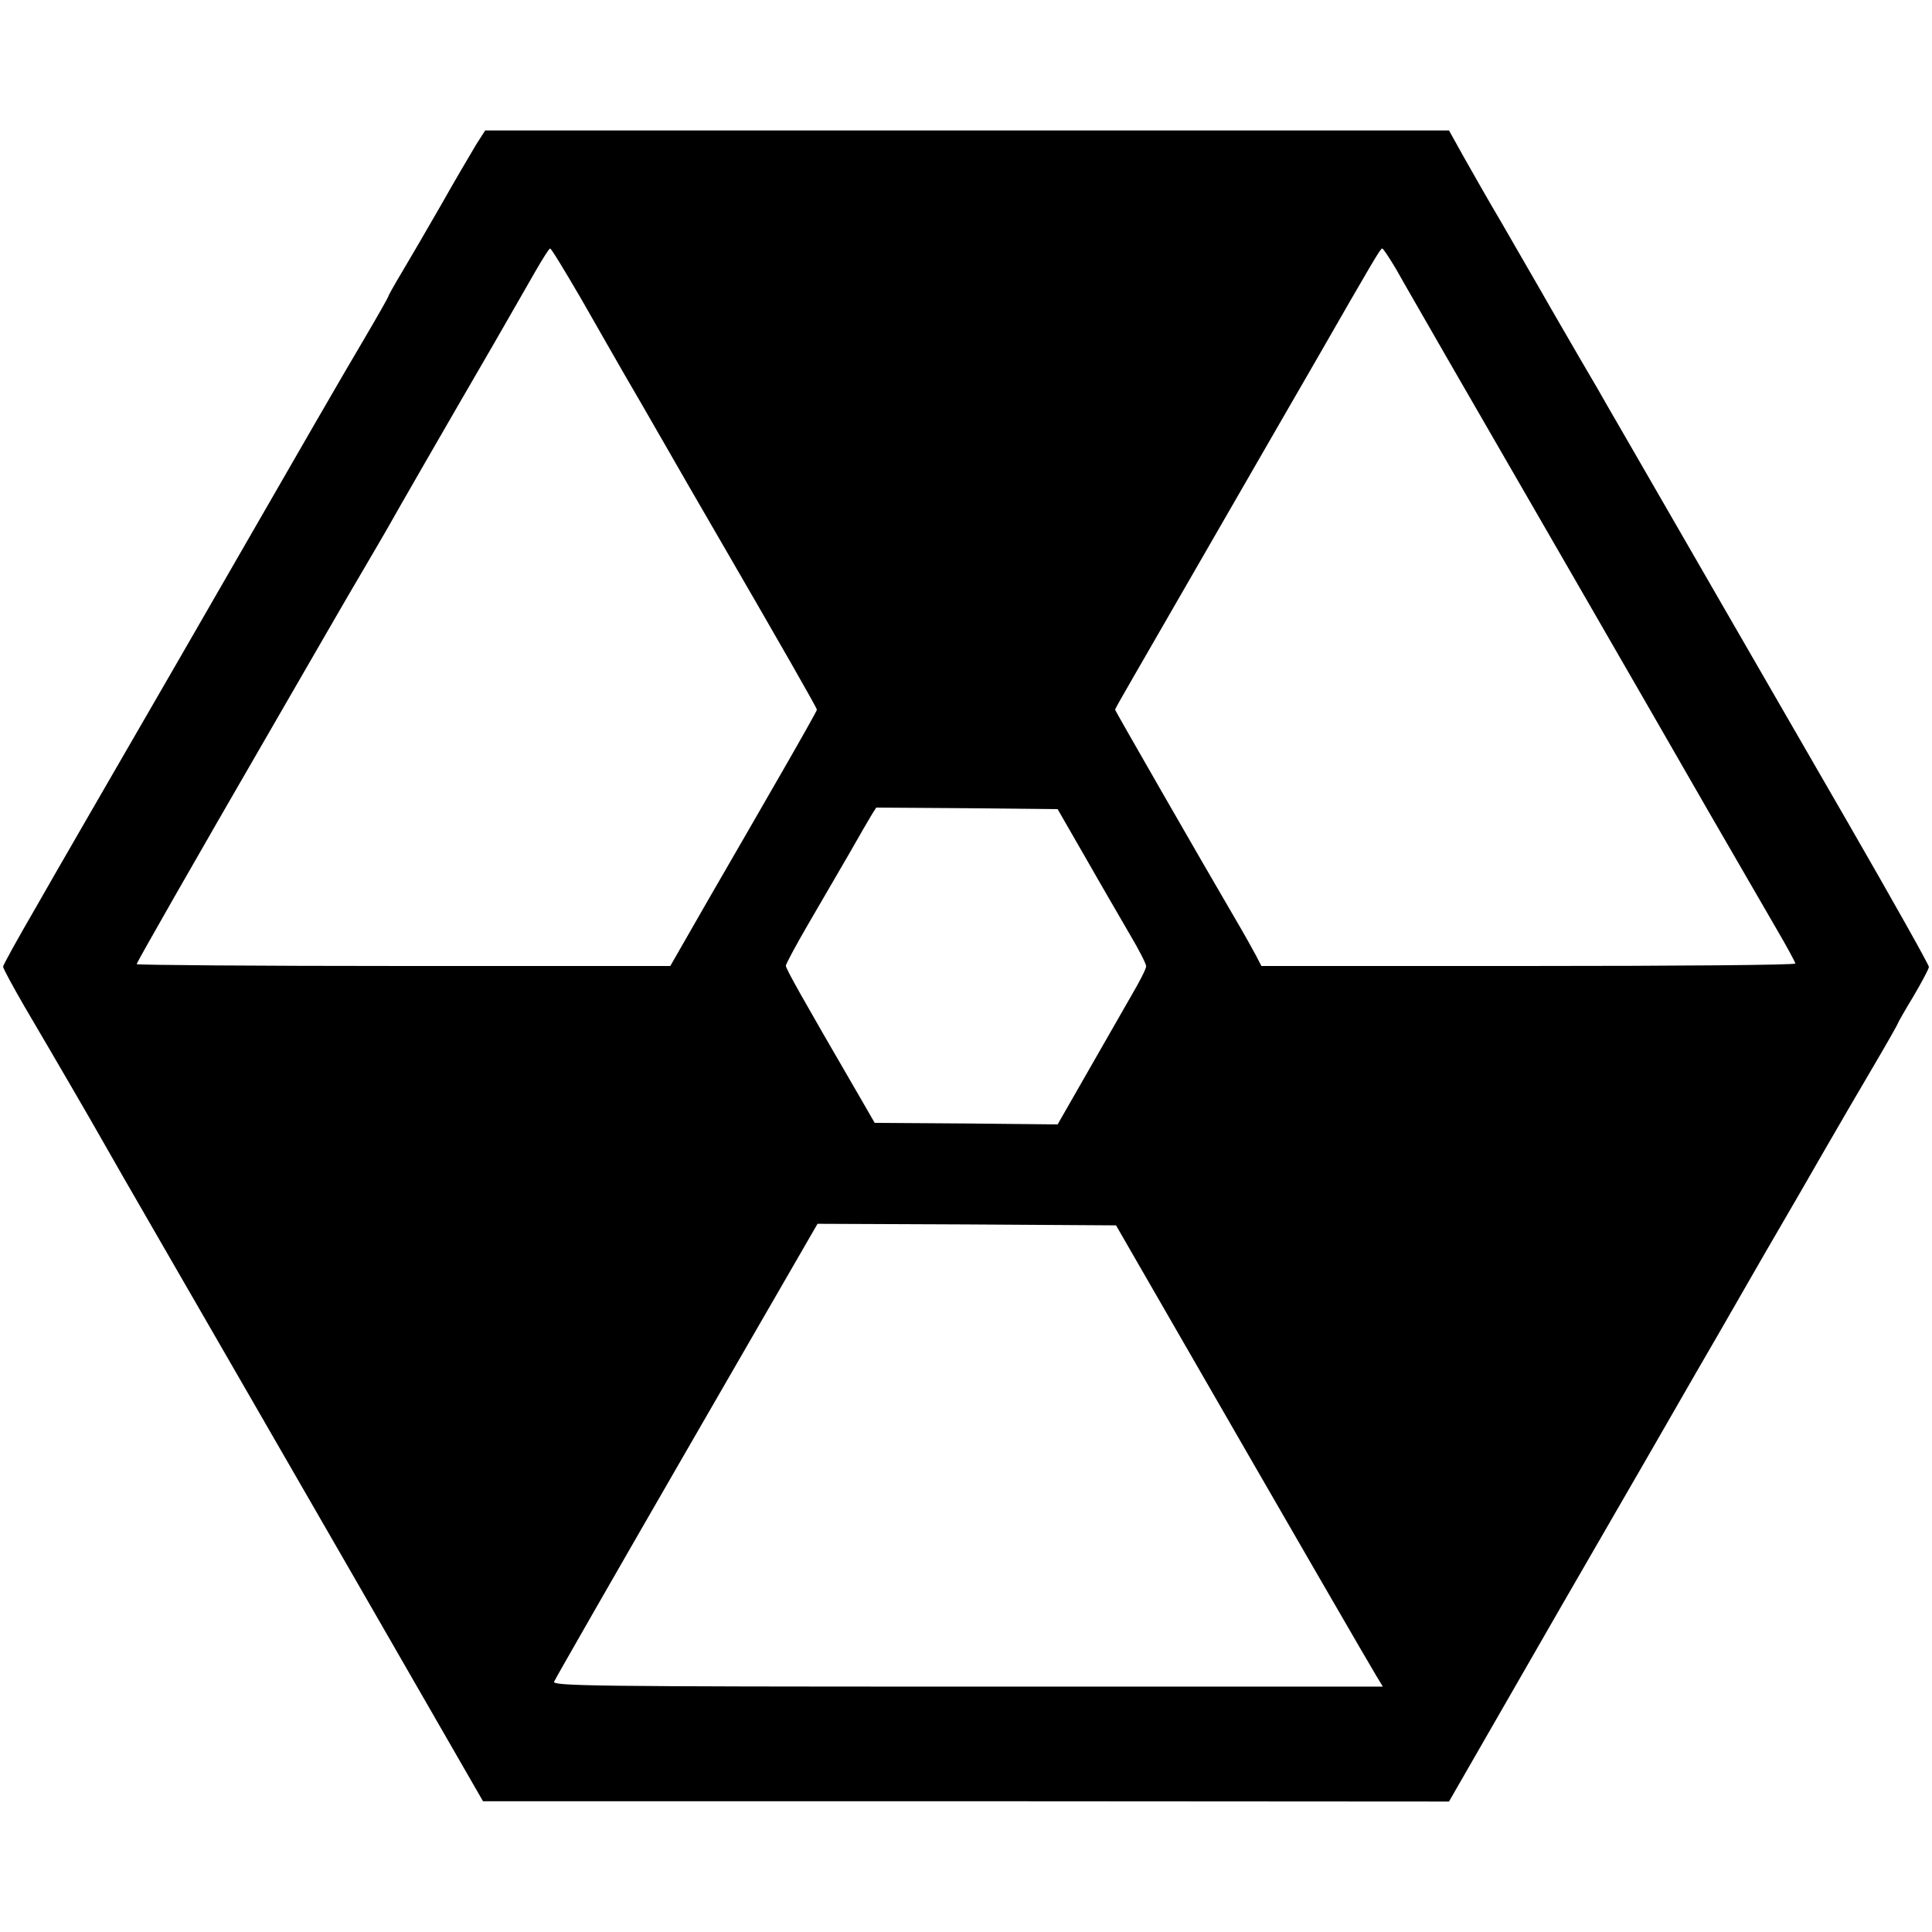<?xml version="1.0" standalone="no"?>
<!DOCTYPE svg PUBLIC "-//W3C//DTD SVG 20010904//EN"
 "http://www.w3.org/TR/2001/REC-SVG-20010904/DTD/svg10.dtd">
<svg version="1.0" xmlns="http://www.w3.org/2000/svg"
 width="622pt" height="622pt" viewBox="0 0 622 622"
 preserveAspectRatio="xMidYMid meet">
<g transform="translate(0,622) scale(0.1,-0.1)"
fill="#000000" stroke="none">
<path d="M1532 5753 c-16 -27 -67 -113 -112 -193 -46 -80 -103 -178 -127 -218
-24 -40 -43 -74 -43 -77 0 -2 -35 -64 -78 -137 -92 -156 -127 -217 -597 -1033
-197 -341 -405 -700 -461 -799 -57 -98 -104 -183 -104 -188 0 -6 31 -63 68
-127 107 -182 222 -380 250 -430 14 -25 109 -191 211 -367 102 -177 373 -646
601 -1042 l415 -721 1555 0 1555 -1 364 633 c201 347 395 684 431 747 37 63
104 180 150 260 46 80 104 181 130 225 26 44 84 145 130 225 46 80 119 205
162 278 43 73 78 135 78 137 0 2 22 41 50 87 27 46 50 89 50 95 0 7 -118 217
-261 465 -144 249 -312 541 -374 648 -62 107 -172 298 -244 423 -73 126 -141
245 -153 265 -11 20 -52 91 -91 157 -38 66 -96 165 -127 220 -32 55 -89 154
-127 220 -39 66 -92 159 -119 207 l-49 88 -1551 0 -1552 0 -30 -47z m339 -495
c51 -90 114 -199 139 -243 26 -44 84 -145 130 -225 46 -80 113 -197 150 -260
225 -388 340 -589 340 -595 0 -3 -50 -92 -111 -198 -61 -106 -167 -290 -236
-409 l-125 -218 -859 0 c-472 0 -859 3 -859 6 0 5 171 305 454 794 40 69 110
190 156 270 46 80 105 181 131 225 26 44 56 96 67 115 22 40 197 344 340 590
52 91 114 198 136 237 23 40 44 73 47 73 4 0 48 -73 100 -162z m2624 95 c21
-38 97 -169 168 -293 158 -273 234 -406 407 -705 233 -404 274 -475 432 -750
86 -148 183 -317 217 -375 34 -58 61 -108 61 -112 0 -5 -387 -8 -860 -8 l-859
0 -17 33 c-9 17 -40 73 -69 122 -106 181 -385 667 -385 670 0 3 26 48 57 102
51 88 179 310 388 673 40 69 130 226 202 350 182 317 207 360 213 360 3 0 23
-30 45 -67z m-998 -1898 c50 -88 115 -199 142 -246 28 -47 51 -92 51 -100 0
-8 -22 -51 -48 -95 -26 -45 -90 -157 -142 -248 l-95 -166 -294 3 -295 2 -49
85 c-187 322 -237 411 -237 421 0 5 32 65 71 132 39 67 98 169 132 227 33 58
66 115 74 128 l14 22 292 -2 292 -3 92 -160z m243 -1435 c428 -743 674 -1168
692 -1197 l20 -33 -1337 0 c-1206 0 -1337 2 -1331 16 3 8 195 343 427 745
l421 729 480 -2 481 -3 147 -255z"/>
</g>
</svg>
